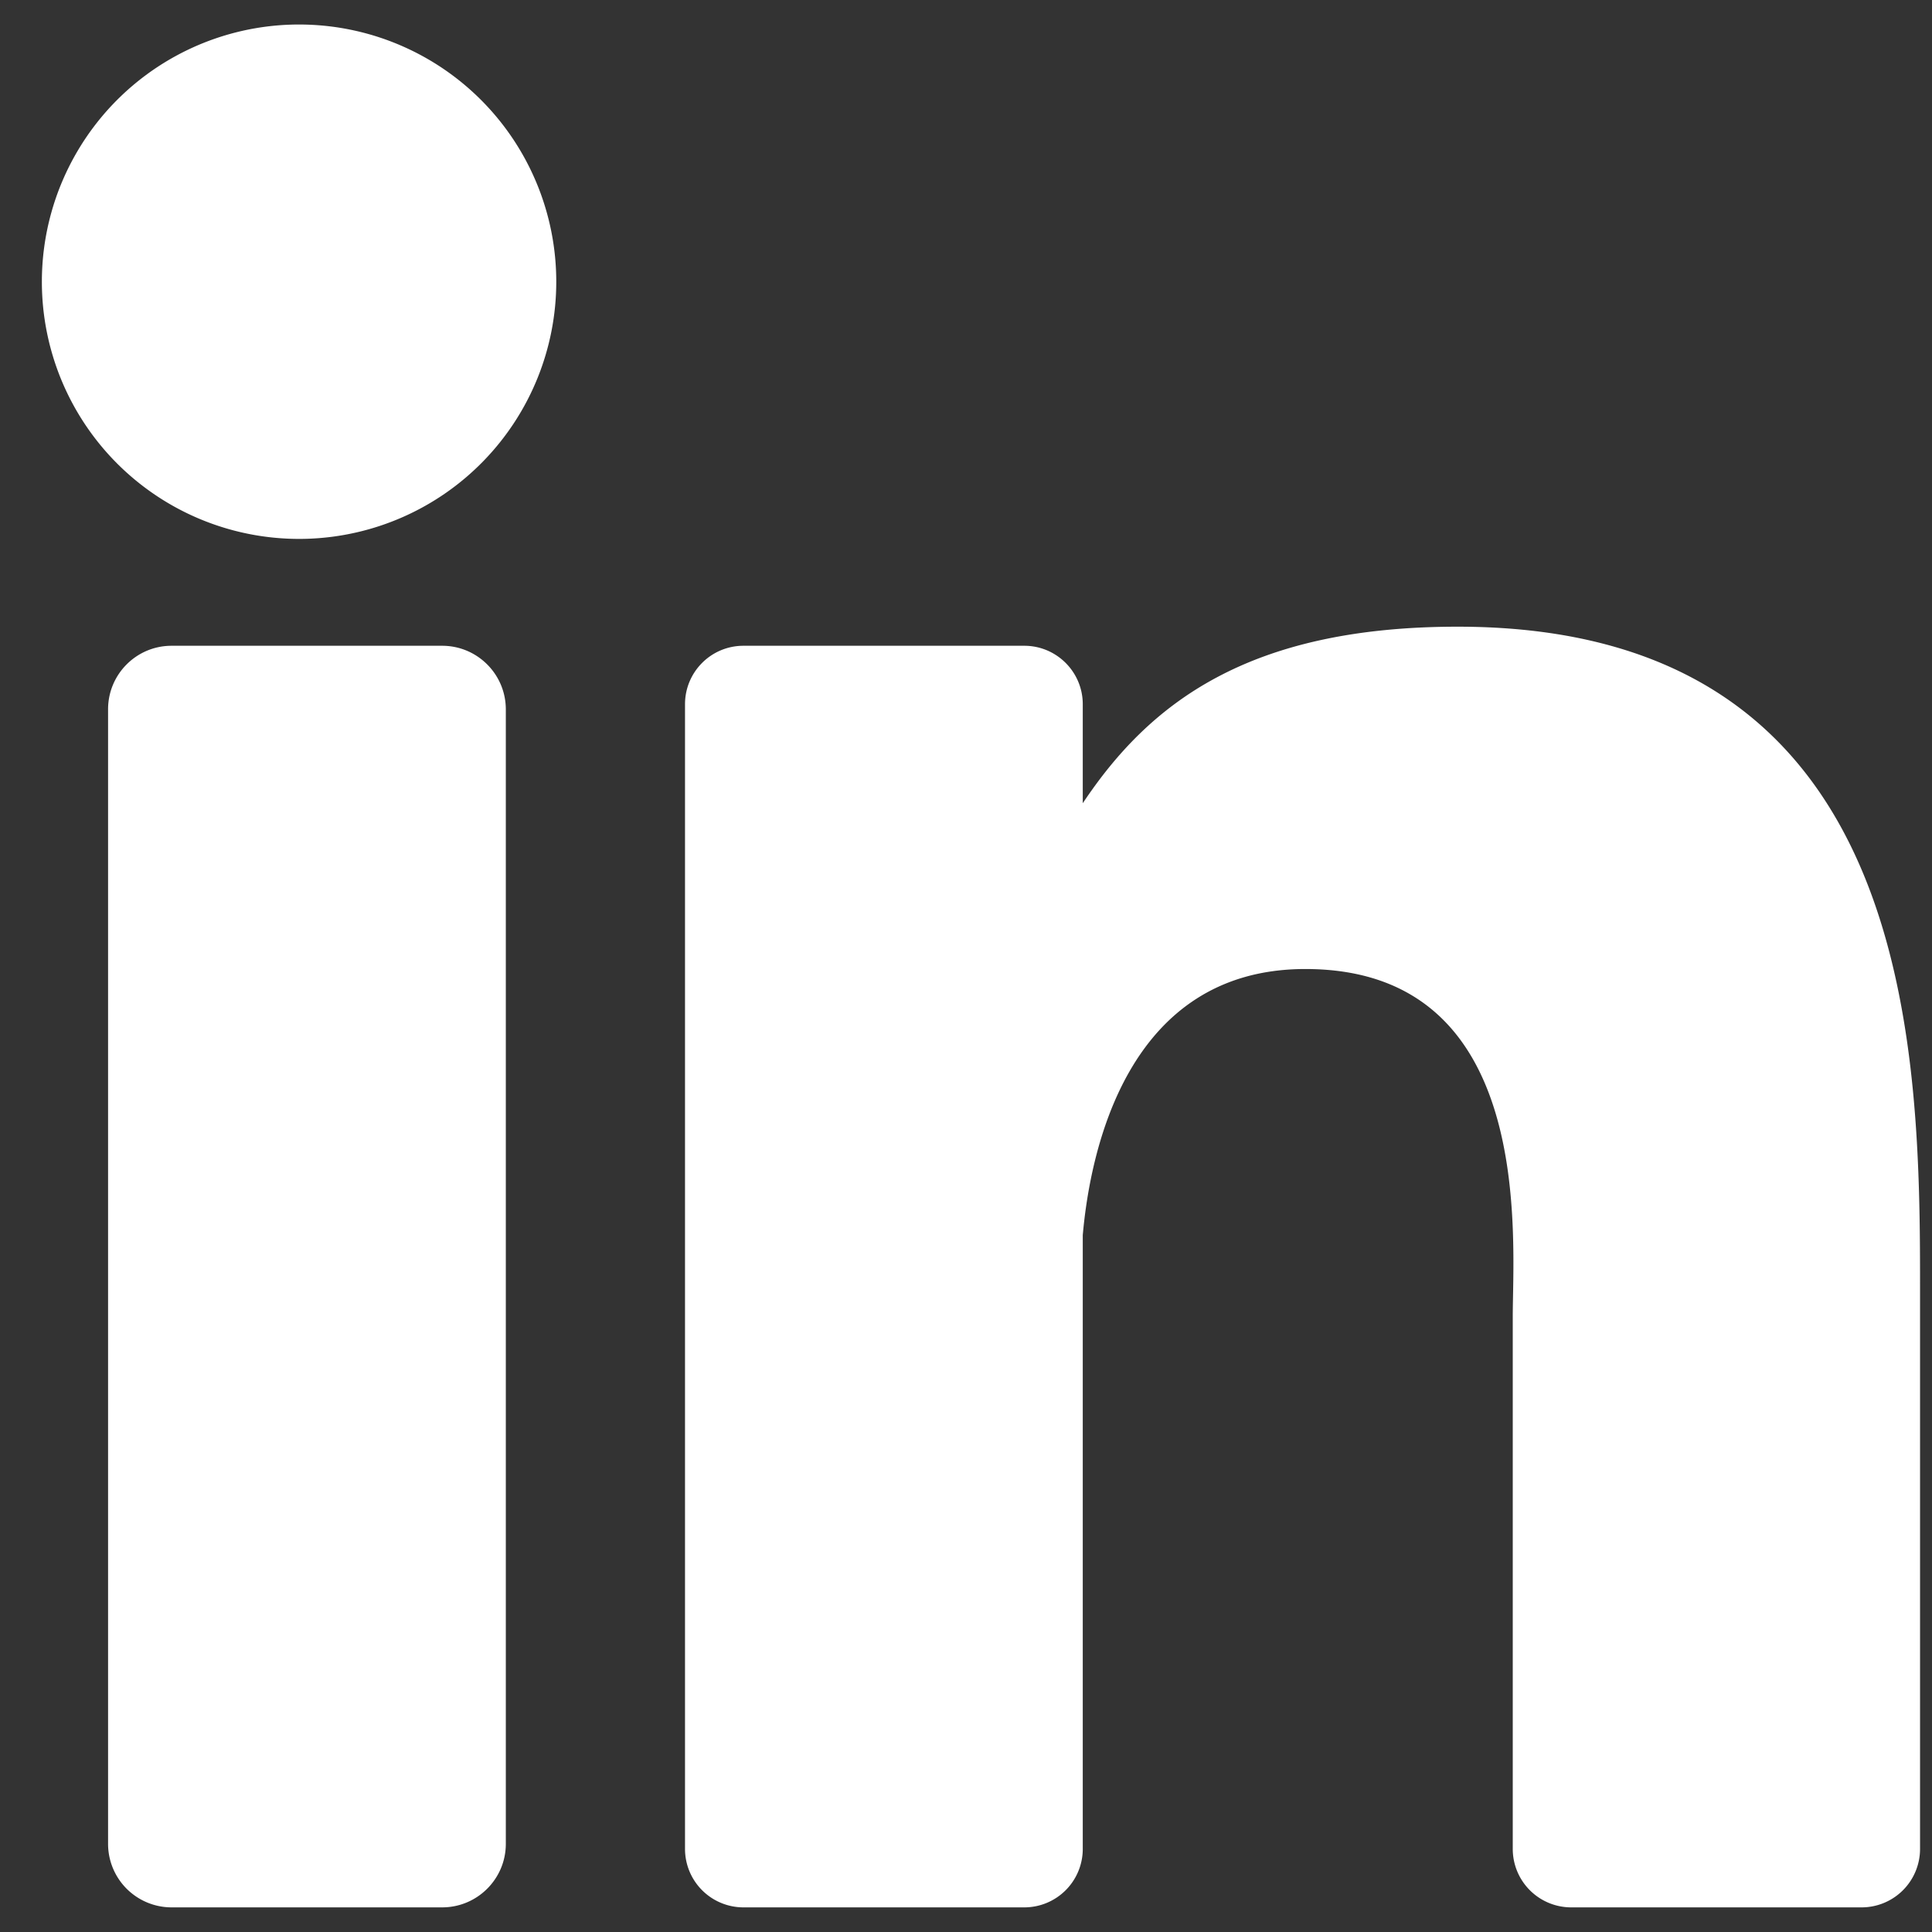 <?xml version="1.0" encoding="utf-8"?><svg width="16" height="16" fill="none" xmlns="http://www.w3.org/2000/svg" viewBox="0 0 16 16"><rect x="0" y="0" width="16" height="16" fill="#333333" stroke="none"/><path d="M4.189 15.27c0 .29-.236.526-.527.526h-2.24a.526.526 0 0 1-.527-.527V5.874c0-.29.235-.526.526-.526h2.241c.291 0 .527.236.527.527v9.394zM2.542 4.462a2.13 2.13 0 1 1 0-4.258 2.13 2.13 0 0 1 0 4.258zm13.359 10.85a.484.484 0 0 1-.484.484h-2.405a.484.484 0 0 1-.484-.484v-4.407c0-.657.193-2.88-1.718-2.88-1.482 0-1.783 1.521-1.843 2.204v5.083a.484.484 0 0 1-.484.484H6.157a.484.484 0 0 1-.484-.484v-9.48c0-.267.216-.484.484-.484h2.326c.267 0 .484.217.484.484v.82c.55-.825 1.366-1.462 3.105-1.462 3.83 0 3.83 3.558 3.829 5.541v4.581z" fill="#fff"/></svg>